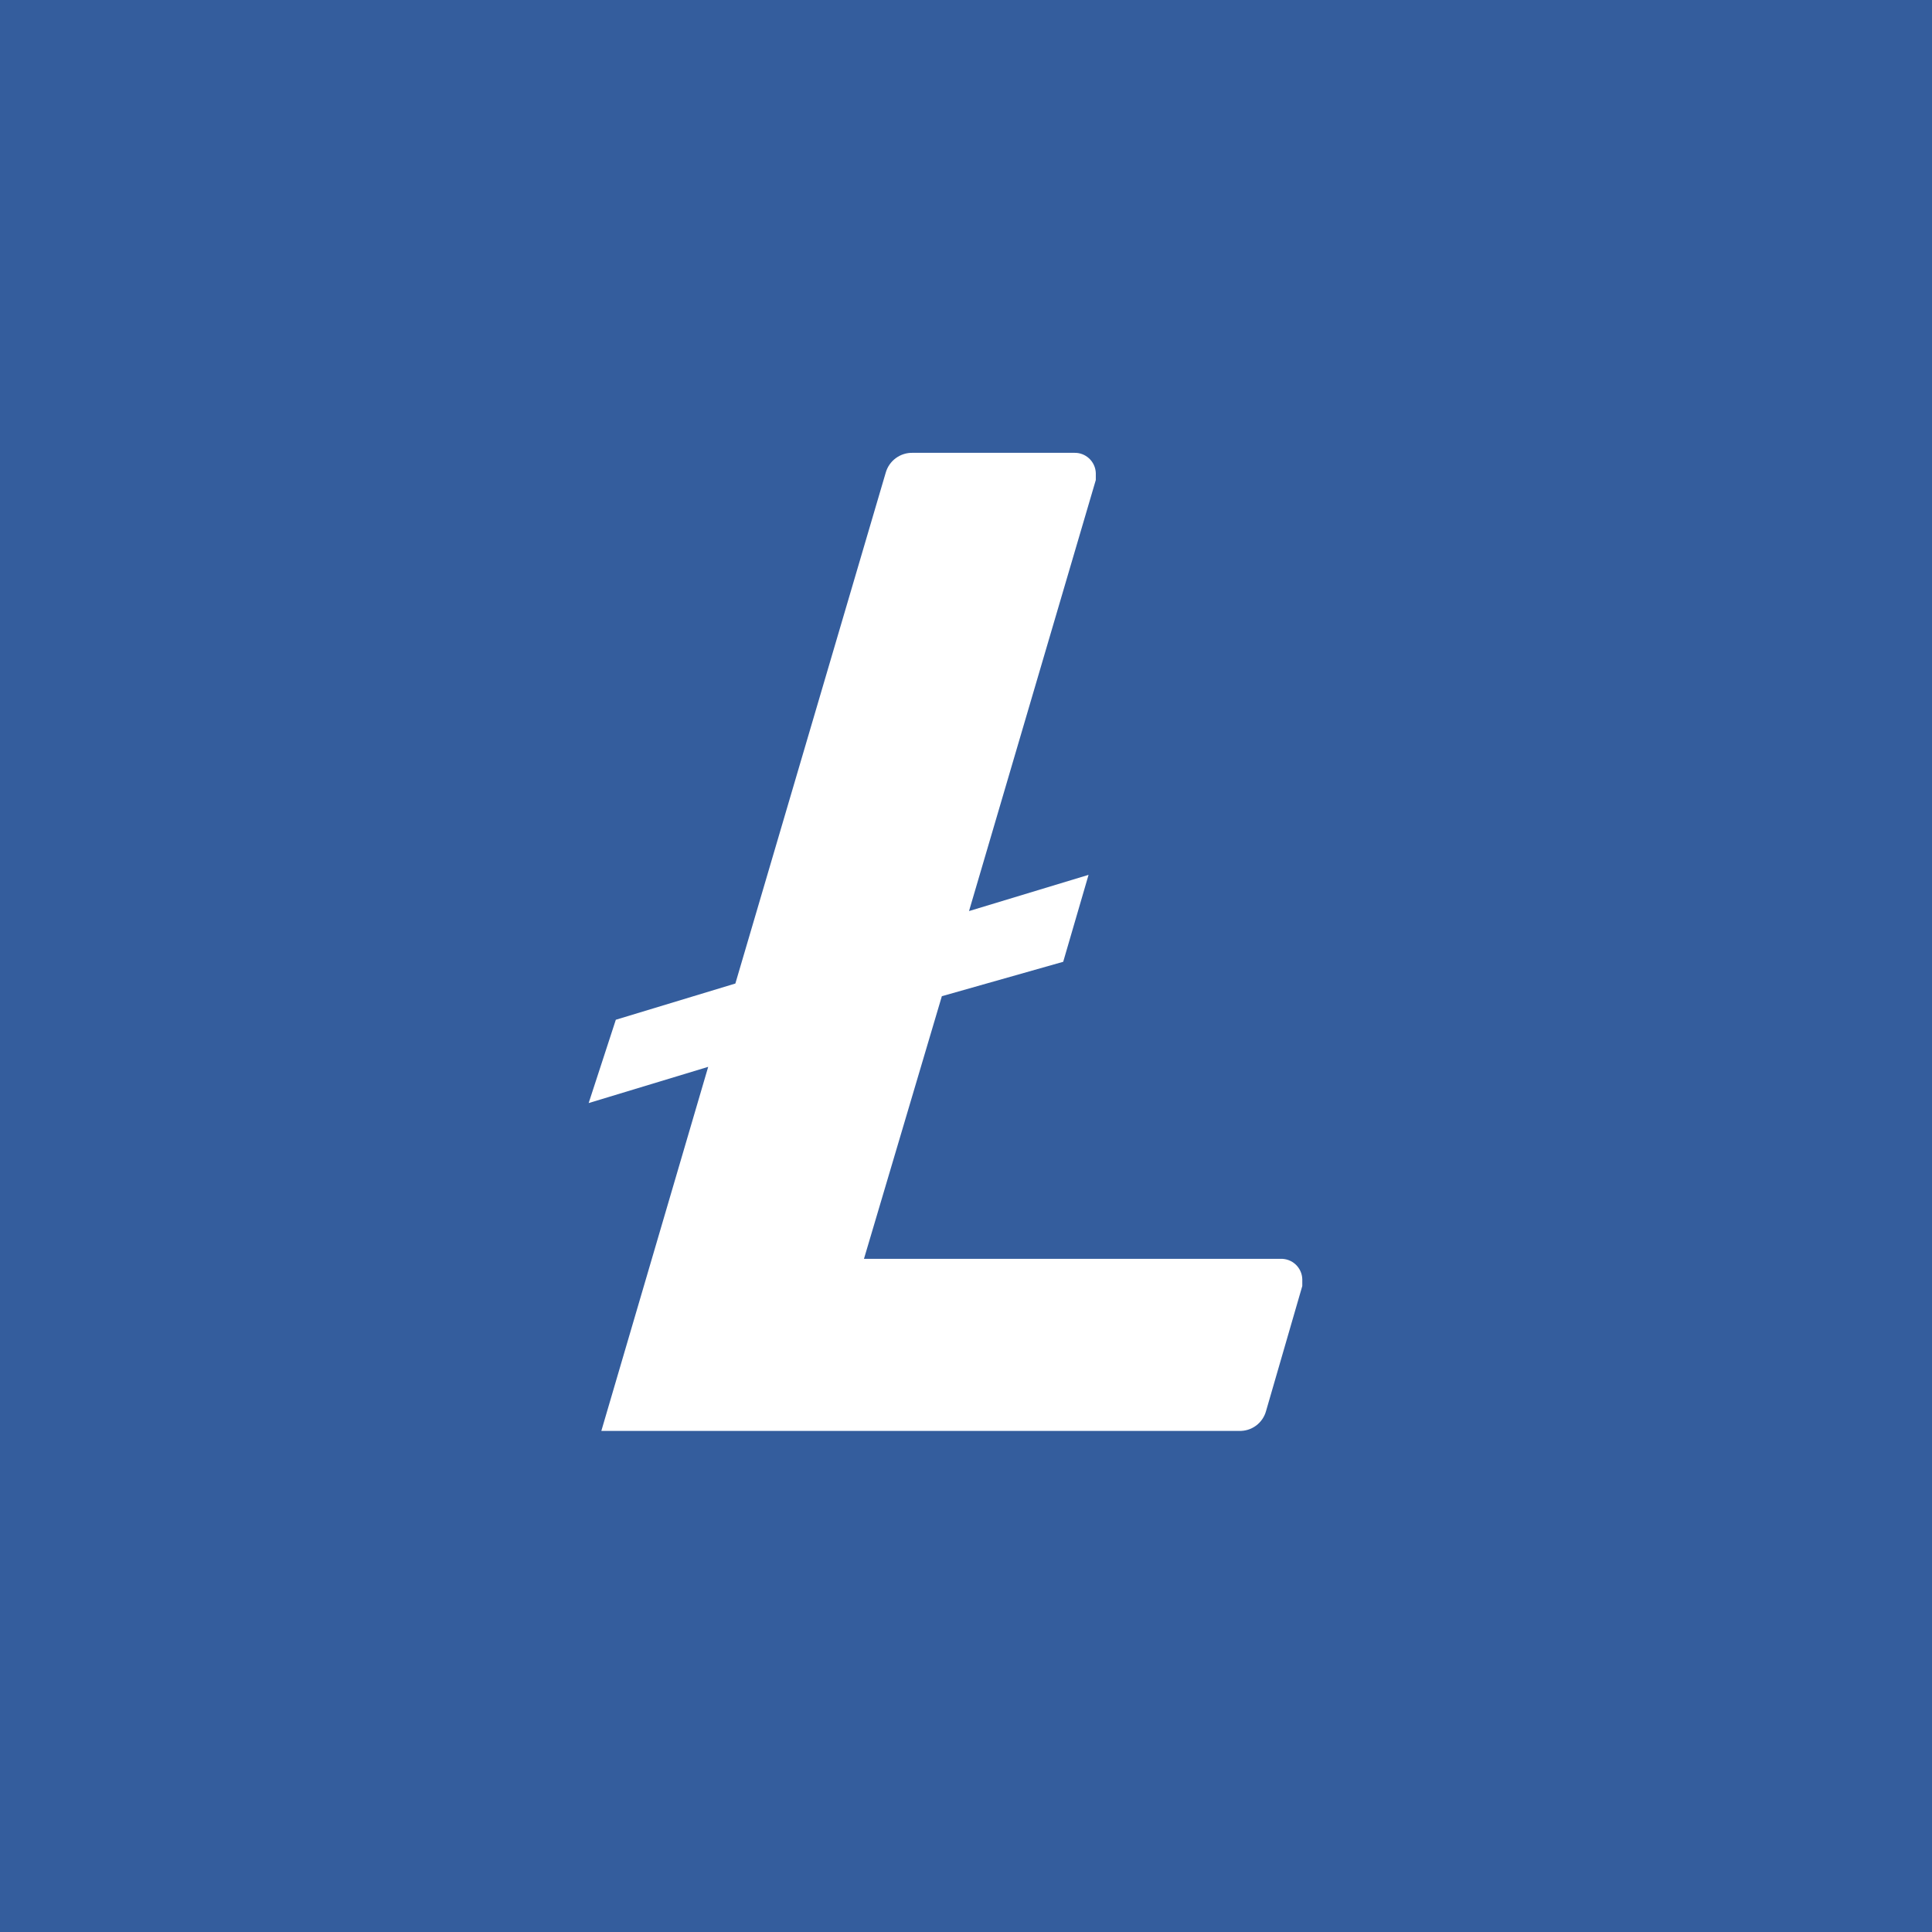 <svg width="128" height="128" viewBox="0 0 128 128" fill="none" xmlns="http://www.w3.org/2000/svg">
<rect width="128" height="128" fill="#345D9D"/>
<path d="M62.4 66.001L57.24 83.401H84.84C85.023 83.394 85.205 83.424 85.376 83.488C85.548 83.552 85.705 83.65 85.839 83.774C85.972 83.899 86.08 84.049 86.156 84.216C86.232 84.382 86.274 84.562 86.28 84.745V85.201L83.88 93.481C83.774 93.872 83.538 94.216 83.211 94.456C82.884 94.696 82.485 94.818 82.08 94.801H39.84L46.92 70.681L39 73.081L40.8 67.561L48.72 65.161L58.68 31.321C58.79 30.931 59.026 30.59 59.353 30.351C59.679 30.112 60.076 29.988 60.48 30.001H71.16C71.343 29.994 71.525 30.024 71.697 30.088C71.868 30.152 72.025 30.25 72.159 30.374C72.292 30.499 72.4 30.649 72.476 30.816C72.552 30.982 72.594 31.162 72.6 31.345V31.801L64.2 60.361L72.12 57.961L70.44 63.721L62.4 66.001Z" fill="white"/>
</svg>

